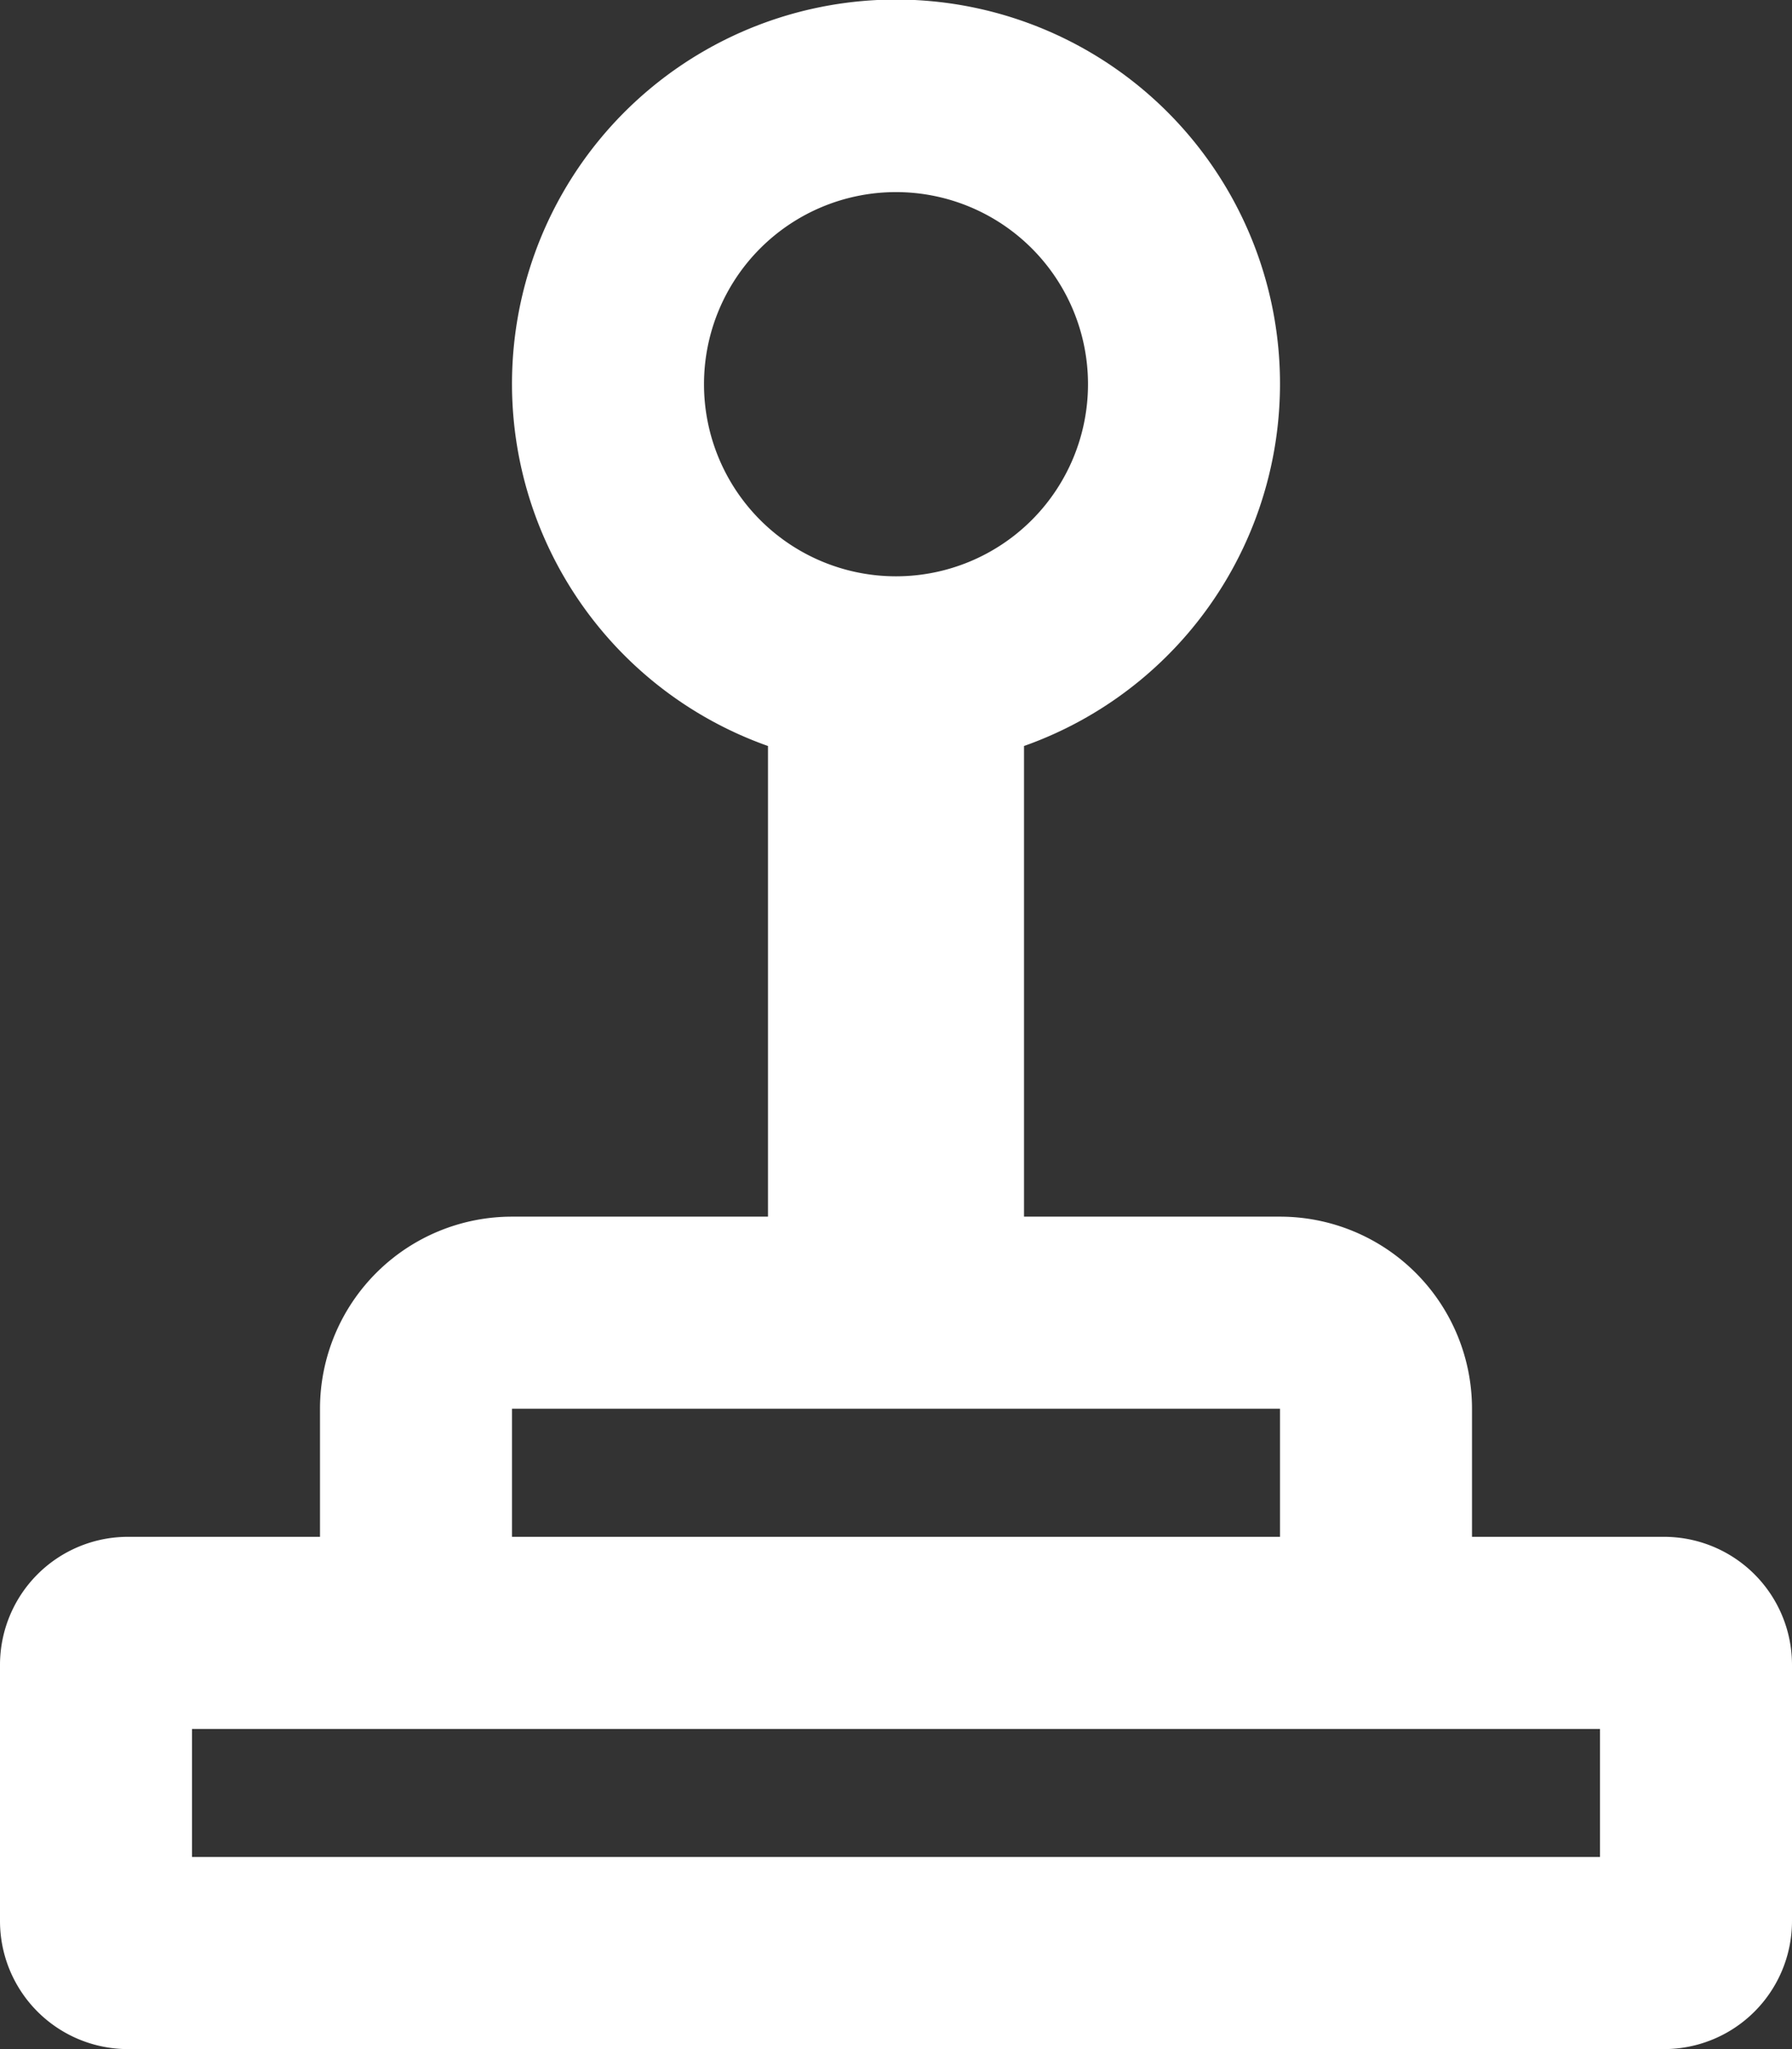 <svg id="Capa_1" data-name="Capa 1" xmlns="http://www.w3.org/2000/svg" width="28" height="32" viewBox="0 0 28 32"><rect x="0" y="0" width="28" height="32" fill="#333333" stroke="none"/><title>index_type_game</title><g id="Joystick"><path d="M28,24H25V22a3,3,0,0,0-3-3H18V11.65a6,6,0,1,0-4,0V19H10a3,3,0,0,0-3,3v2H4a2,2,0,0,0-2,2v4a2,2,0,0,0,2,2H28a2,2,0,0,0,2-2V26A2,2,0,0,0,28,24ZM13,6a3,3,0,1,1,3,3A3,3,0,0,1,13,6ZM10,22H22v2H10Zm17,7H5V27H27v2Z" transform="translate(-2)" style="fill:#fff"/></g></svg>